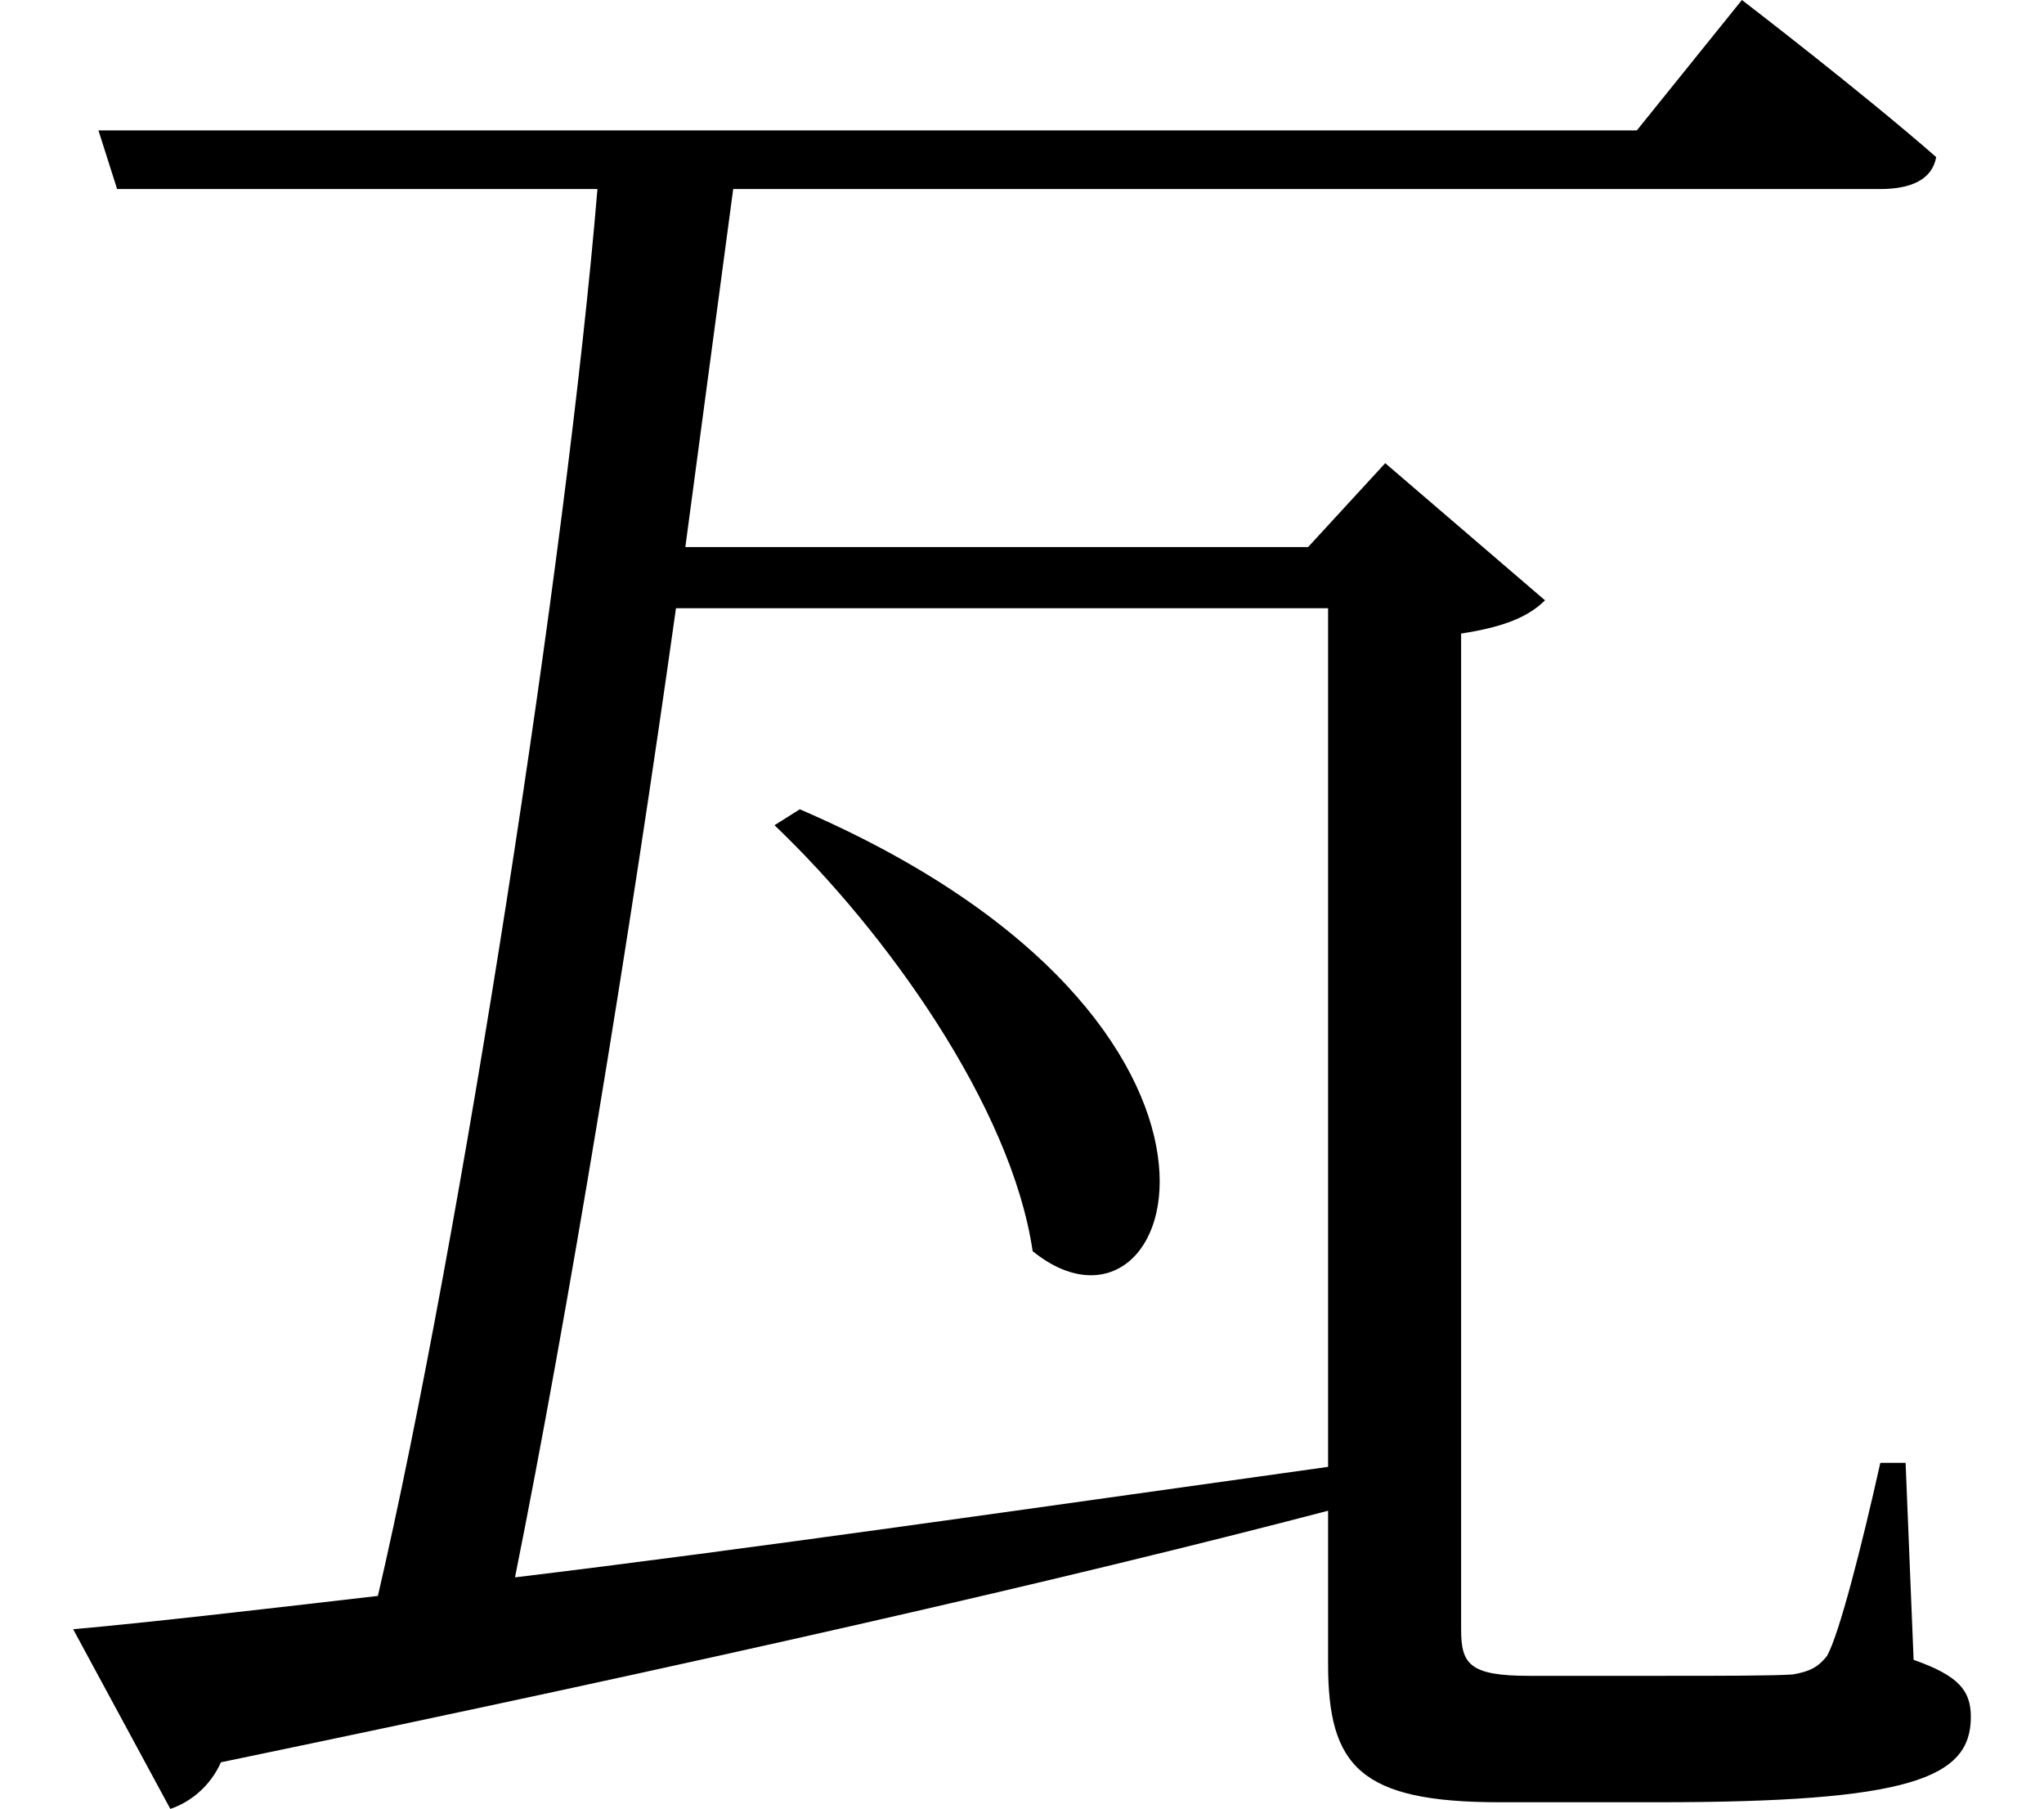 <svg height="21.234" viewBox="0 0 24 21.234" width="24" xmlns="http://www.w3.org/2000/svg">
<path d="M9.438,10.078 L9.141,9.891 C10.438,8.656 11.922,6.594 12.172,4.891 C13.891,3.5 15.281,7.562 9.438,10.078 Z M0.906,0.453 L2.047,-1.656 C2.281,-1.578 2.516,-1.391 2.641,-1.109 C8.359,0.078 12.531,1.031 15.641,1.844 L15.641,0.047 C15.641,-1.156 16.016,-1.578 17.656,-1.578 L19.516,-1.578 C22.469,-1.578 23.188,-1.297 23.188,-0.578 C23.188,-0.266 23.047,-0.094 22.516,0.094 L22.422,2.406 L22.125,2.406 C21.906,1.422 21.641,0.391 21.5,0.141 C21.391,0 21.281,-0.047 21.094,-0.078 C20.859,-0.094 20.25,-0.094 19.578,-0.094 L18,-0.094 C17.297,-0.094 17.203,0.047 17.203,0.453 L17.203,12.141 C17.719,12.219 18,12.344 18.188,12.531 L16.312,14.141 L15.406,13.156 L8.094,13.156 L8.656,17.359 L22.125,17.359 C22.484,17.359 22.734,17.469 22.781,17.734 C21.906,18.5 20.5,19.578 20.5,19.578 L19.266,18.047 L1.203,18.047 L1.422,17.359 L7.062,17.359 C6.703,13.031 5.453,5.016 4.484,0.844 C3,0.672 1.781,0.531 0.906,0.453 Z M7.984,12.438 L15.641,12.438 L15.641,2.359 C12.172,1.875 8.828,1.391 6.094,1.062 C6.719,4.172 7.438,8.547 7.984,12.438 Z" transform="translate(-0.047, 19.578) scale(1, -1)"/>
</svg>